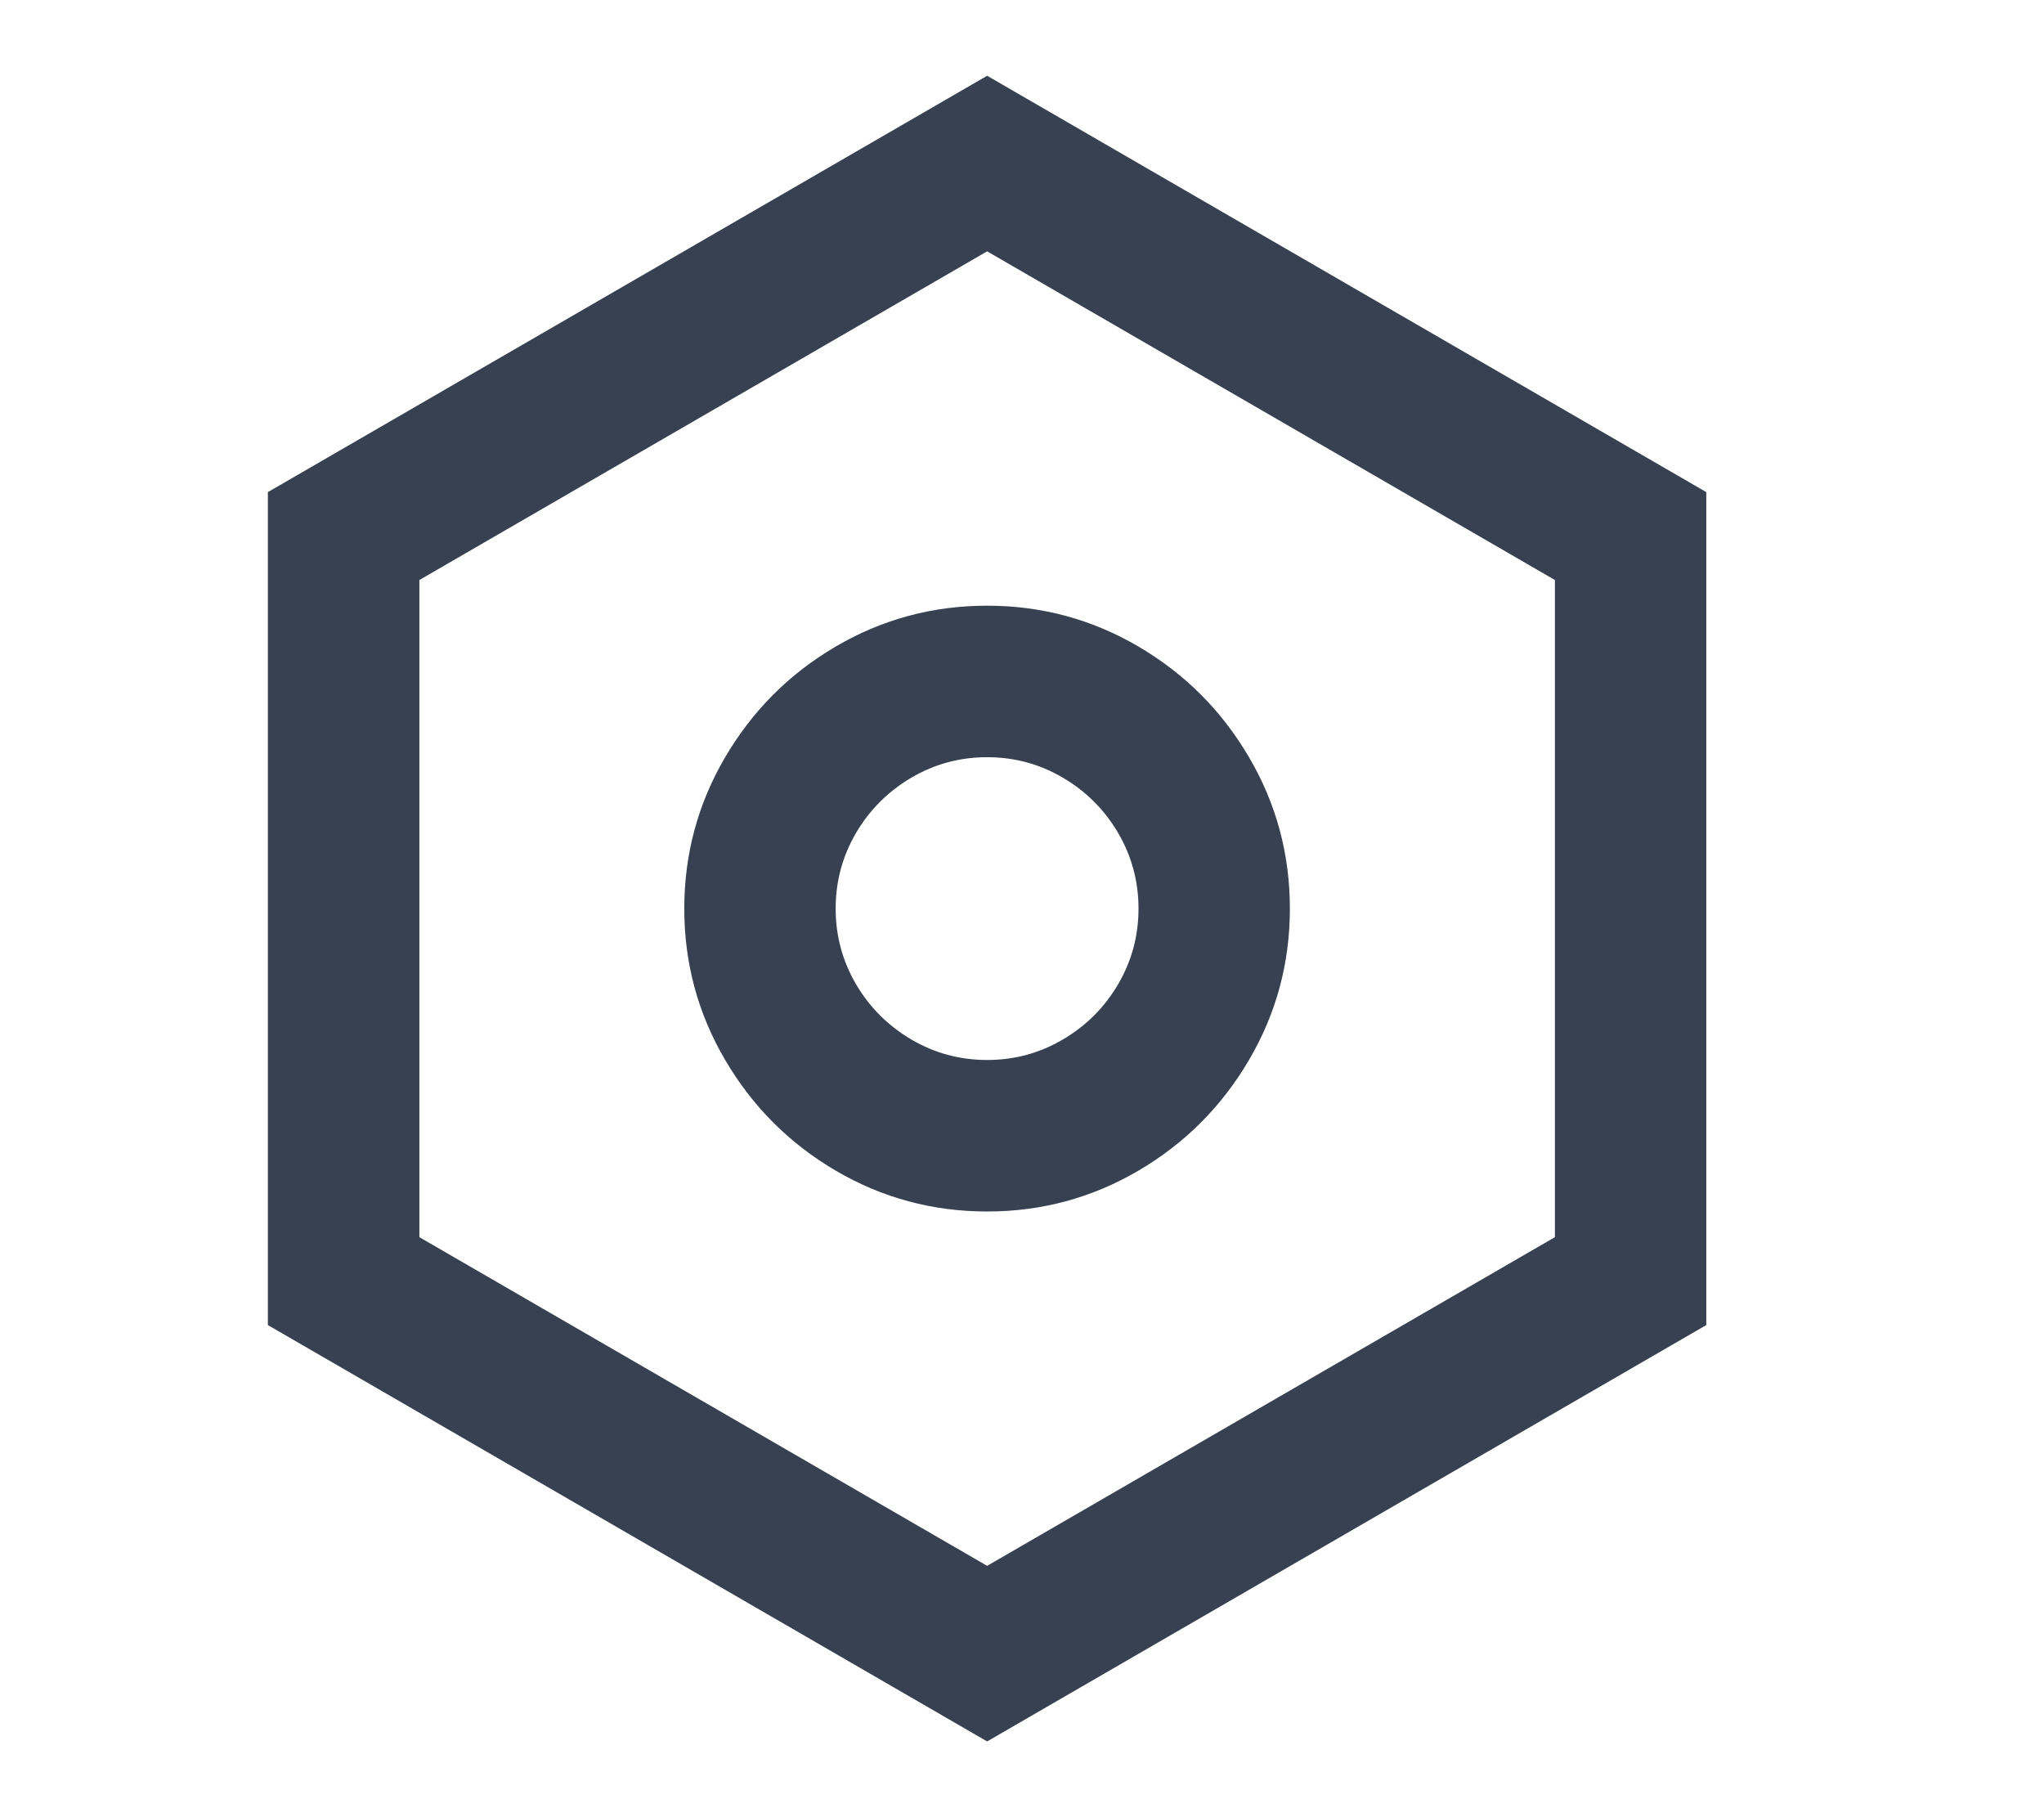 <svg width="18" height="16" viewBox="0 0 18 16" fill="none" xmlns="http://www.w3.org/2000/svg">
<path d="M8.693 0.667L15.026 4.333V11.667L8.693 15.333L2.359 11.667V4.333L8.693 0.667ZM8.693 2.213L3.693 5.107V10.893L8.693 13.787L13.693 10.893V5.107L8.693 2.213ZM8.693 10.667C8.213 10.667 7.768 10.547 7.359 10.307C6.95 10.067 6.626 9.742 6.386 9.333C6.146 8.924 6.026 8.48 6.026 8C6.026 7.52 6.146 7.076 6.386 6.667C6.626 6.258 6.95 5.933 7.359 5.693C7.768 5.453 8.213 5.333 8.693 5.333C9.173 5.333 9.617 5.453 10.026 5.693C10.435 5.933 10.759 6.258 10.999 6.667C11.239 7.076 11.359 7.52 11.359 8C11.359 8.48 11.239 8.924 10.999 9.333C10.759 9.742 10.435 10.067 10.026 10.307C9.617 10.547 9.173 10.667 8.693 10.667ZM8.693 9.333C8.933 9.333 9.155 9.273 9.359 9.153C9.564 9.033 9.726 8.871 9.846 8.667C9.966 8.462 10.026 8.24 10.026 8C10.026 7.76 9.966 7.538 9.846 7.333C9.726 7.129 9.564 6.967 9.359 6.847C9.155 6.727 8.933 6.667 8.693 6.667C8.453 6.667 8.23 6.727 8.026 6.847C7.822 6.967 7.659 7.129 7.539 7.333C7.419 7.538 7.359 7.76 7.359 8C7.359 8.24 7.419 8.462 7.539 8.667C7.659 8.871 7.822 9.033 8.026 9.153C8.23 9.273 8.453 9.333 8.693 9.333Z" fill="#374151"/>
</svg>
